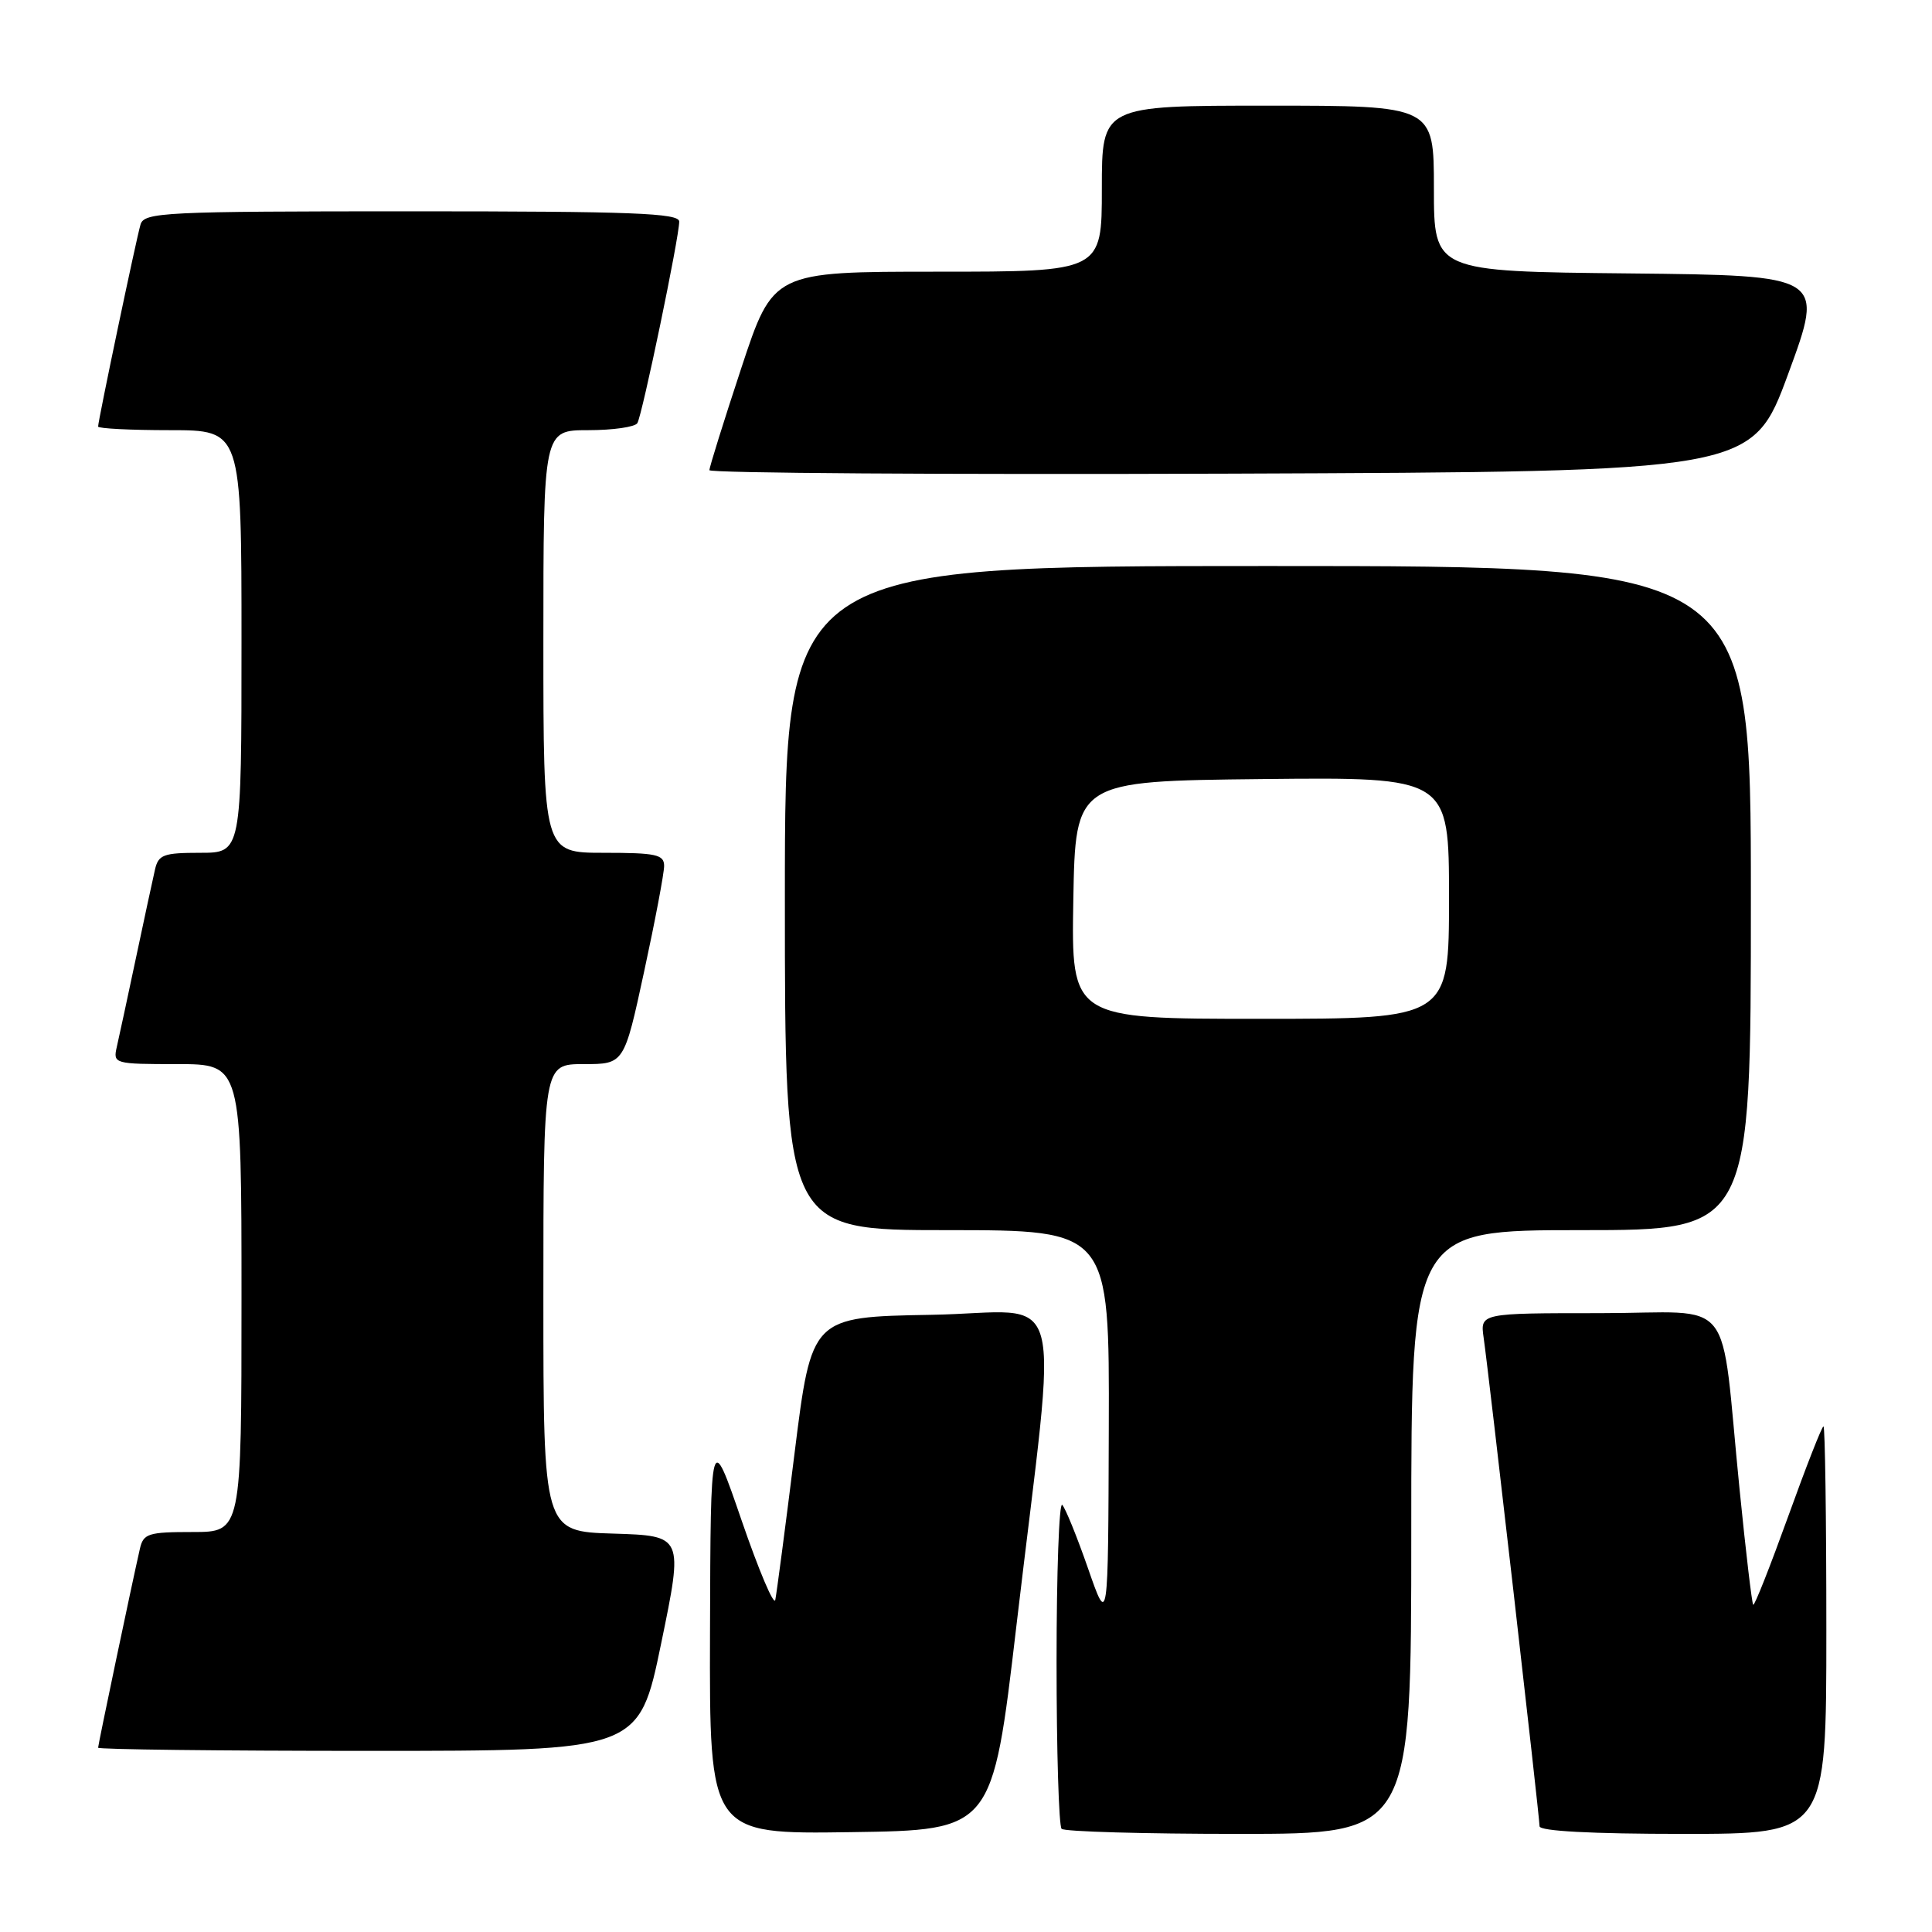 <?xml version="1.0" encoding="UTF-8" standalone="no"?>
<!DOCTYPE svg PUBLIC "-//W3C//DTD SVG 1.1//EN" "http://www.w3.org/Graphics/SVG/1.1/DTD/svg11.dtd" >
<svg xmlns="http://www.w3.org/2000/svg" xmlns:xlink="http://www.w3.org/1999/xlink" version="1.1" viewBox="0 0 256 256">
 <g >
 <path fill="currentColor"
d=" M 134.67 215.50 C 140.19 168.52 141.67 173.91 123.39 174.22 C 107.54 174.50 107.54 174.50 105.29 192.50 C 104.06 202.40 102.90 211.18 102.73 212.00 C 102.55 212.82 100.55 208.10 98.28 201.50 C 94.16 189.50 94.16 189.50 94.08 216.27 C 94.00 243.04 94.00 243.04 112.75 242.77 C 131.50 242.50 131.50 242.50 134.67 215.50 Z  M 187.00 203.00 C 187.00 163.00 187.00 163.00 209.50 163.00 C 232.00 163.00 232.00 163.00 232.00 119.00 C 232.00 75.00 232.00 75.00 168.00 75.00 C 104.00 75.00 104.00 75.00 104.00 119.00 C 104.00 163.00 104.00 163.00 125.50 163.00 C 147.00 163.00 147.00 163.00 146.92 189.25 C 146.84 215.50 146.84 215.50 144.17 207.82 C 142.70 203.60 141.16 199.81 140.75 199.40 C 140.34 199.00 140.00 208.34 140.00 220.17 C 140.00 231.99 140.30 241.97 140.67 242.33 C 141.03 242.70 151.61 243.00 164.17 243.00 C 187.00 243.00 187.00 243.00 187.00 203.00 Z  M 242.00 216.00 C 242.00 201.15 241.83 189.00 241.62 189.00 C 241.41 189.00 239.30 194.39 236.93 200.97 C 234.55 207.56 232.48 212.81 232.31 212.64 C 232.14 212.48 231.33 205.63 230.51 197.42 C 227.85 170.93 230.28 174.00 212.00 174.00 C 196.13 174.00 196.13 174.00 196.59 177.25 C 197.27 181.95 204.00 240.79 204.00 241.99 C 204.00 242.63 210.88 243.00 223.00 243.00 C 242.00 243.00 242.00 243.00 242.00 216.00 Z  M 87.61 217.75 C 90.55 203.50 90.55 203.50 81.27 203.21 C 72.00 202.93 72.00 202.93 72.00 171.96 C 72.00 141.00 72.00 141.00 77.35 141.00 C 82.70 141.00 82.70 141.00 85.35 128.74 C 86.81 122.00 88.00 115.70 88.00 114.74 C 88.00 113.23 86.94 113.00 80.00 113.00 C 72.00 113.00 72.00 113.00 72.00 85.00 C 72.00 57.00 72.00 57.00 77.94 57.00 C 81.21 57.00 84.14 56.58 84.45 56.07 C 85.10 55.02 90.00 31.44 90.00 29.36 C 90.00 28.24 83.81 28.00 54.57 28.00 C 21.69 28.00 19.10 28.13 18.62 29.75 C 18.05 31.68 13.00 55.74 13.00 56.52 C 13.00 56.78 17.27 57.00 22.50 57.00 C 32.00 57.00 32.00 57.00 32.00 85.00 C 32.00 113.00 32.00 113.00 26.52 113.00 C 21.65 113.00 20.98 113.25 20.53 115.25 C 20.24 116.49 19.11 121.78 18.00 127.00 C 16.89 132.22 15.76 137.51 15.47 138.75 C 14.97 140.95 15.16 141.00 23.48 141.00 C 32.00 141.00 32.00 141.00 32.00 172.00 C 32.00 203.00 32.00 203.00 25.52 203.00 C 19.62 203.00 18.99 203.20 18.53 205.25 C 17.46 209.94 13.00 231.18 13.00 231.58 C 13.00 231.81 29.12 232.00 48.83 232.00 C 84.67 232.00 84.67 232.00 87.61 217.75 Z  M 236.96 49.50 C 241.74 36.50 241.74 36.50 215.87 36.23 C 190.00 35.97 190.00 35.97 190.00 24.98 C 190.00 14.00 190.00 14.00 168.00 14.00 C 146.00 14.00 146.00 14.00 146.00 25.00 C 146.00 36.00 146.00 36.00 124.22 36.00 C 102.44 36.00 102.44 36.00 98.22 48.79 C 95.90 55.82 94.00 61.90 94.00 62.30 C 94.00 62.69 125.09 62.90 163.09 62.76 C 232.18 62.50 232.18 62.50 236.96 49.50 Z  M 142.22 119.25 C 142.50 103.50 142.50 103.50 167.25 103.23 C 192.00 102.97 192.00 102.97 192.00 118.98 C 192.00 135.00 192.00 135.00 166.97 135.00 C 141.95 135.00 141.95 135.00 142.22 119.25 Z "/>
</g>
</svg>